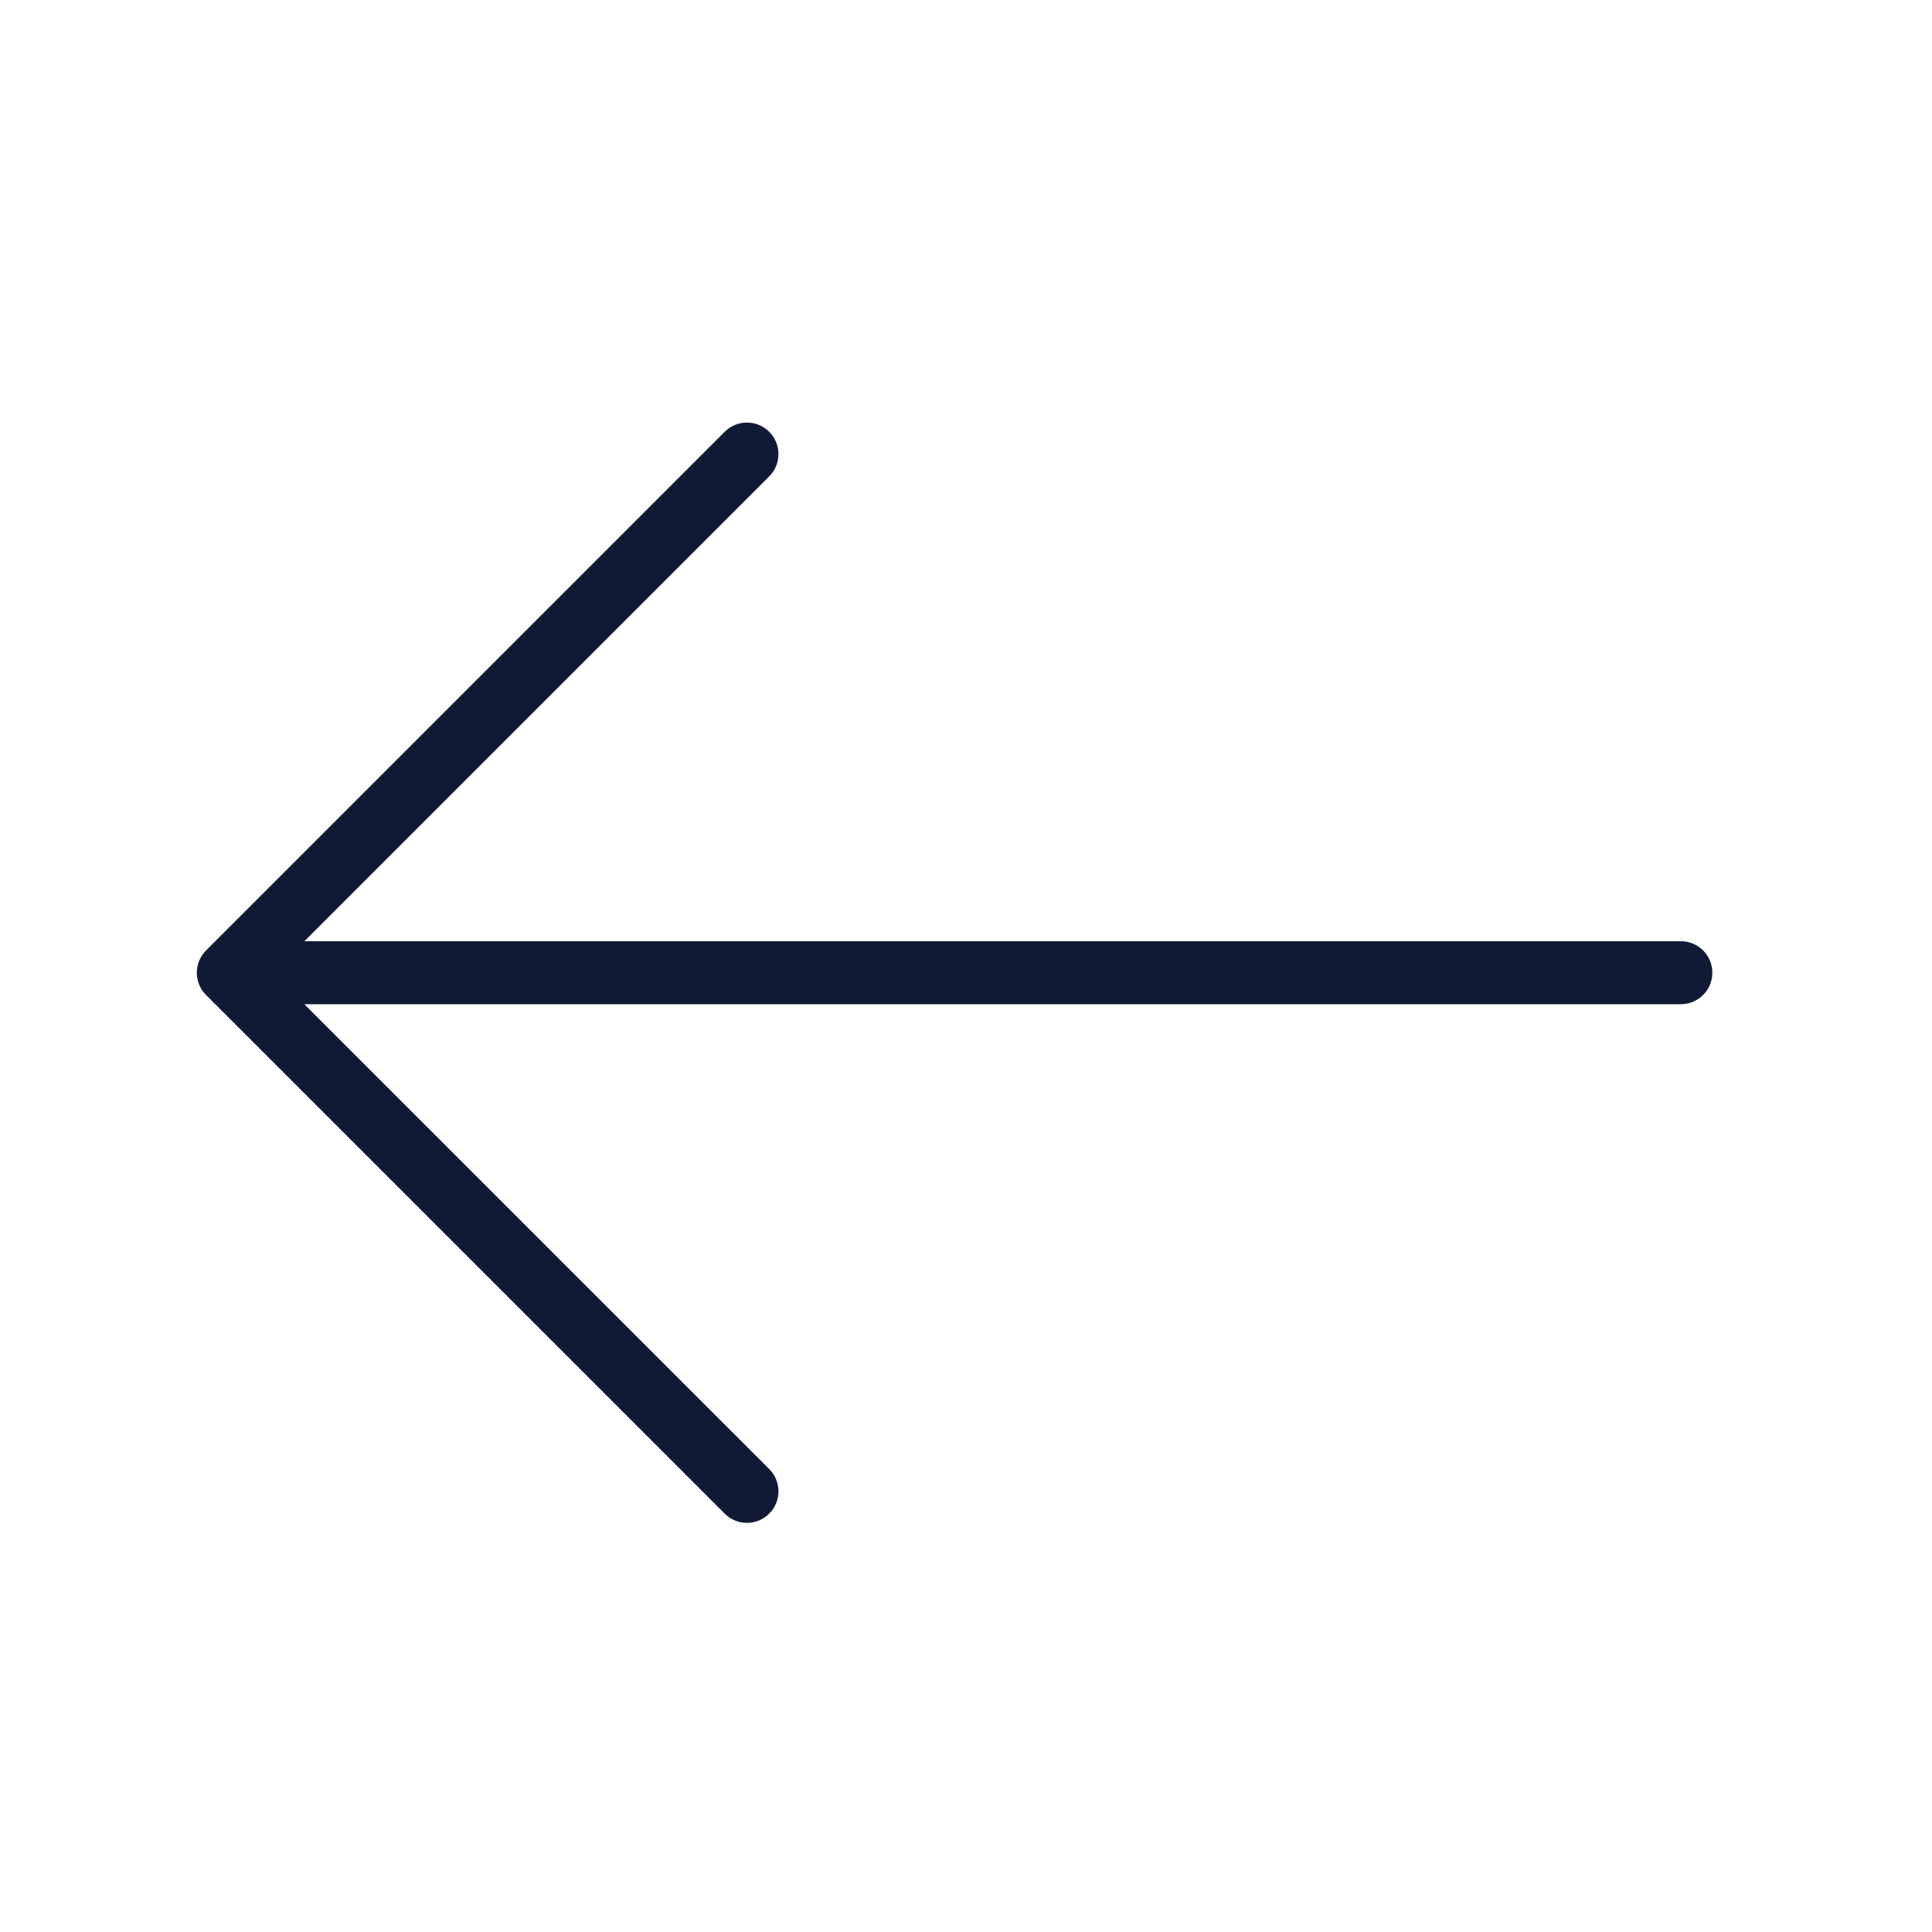 <svg width="46" height="46" viewBox="0 0 46 46" fill="none" xmlns="http://www.w3.org/2000/svg">
<path fill-rule="evenodd" clip-rule="evenodd" d="M18.315 11.342C18.608 11.049 18.608 10.574 18.315 10.281C18.022 9.988 17.547 9.988 17.254 10.281L4.906 22.63C4.765 22.77 4.686 22.961 4.686 23.16C4.686 23.359 4.765 23.55 4.906 23.691L17.254 36.039C17.547 36.332 18.022 36.332 18.315 36.039C18.608 35.746 18.608 35.271 18.315 34.978L7.246 23.91H40.02C40.434 23.91 40.77 23.574 40.77 23.16C40.77 22.745 40.434 22.41 40.02 22.41H7.247L18.315 11.342Z" fill="#101a36"/>
</svg>
